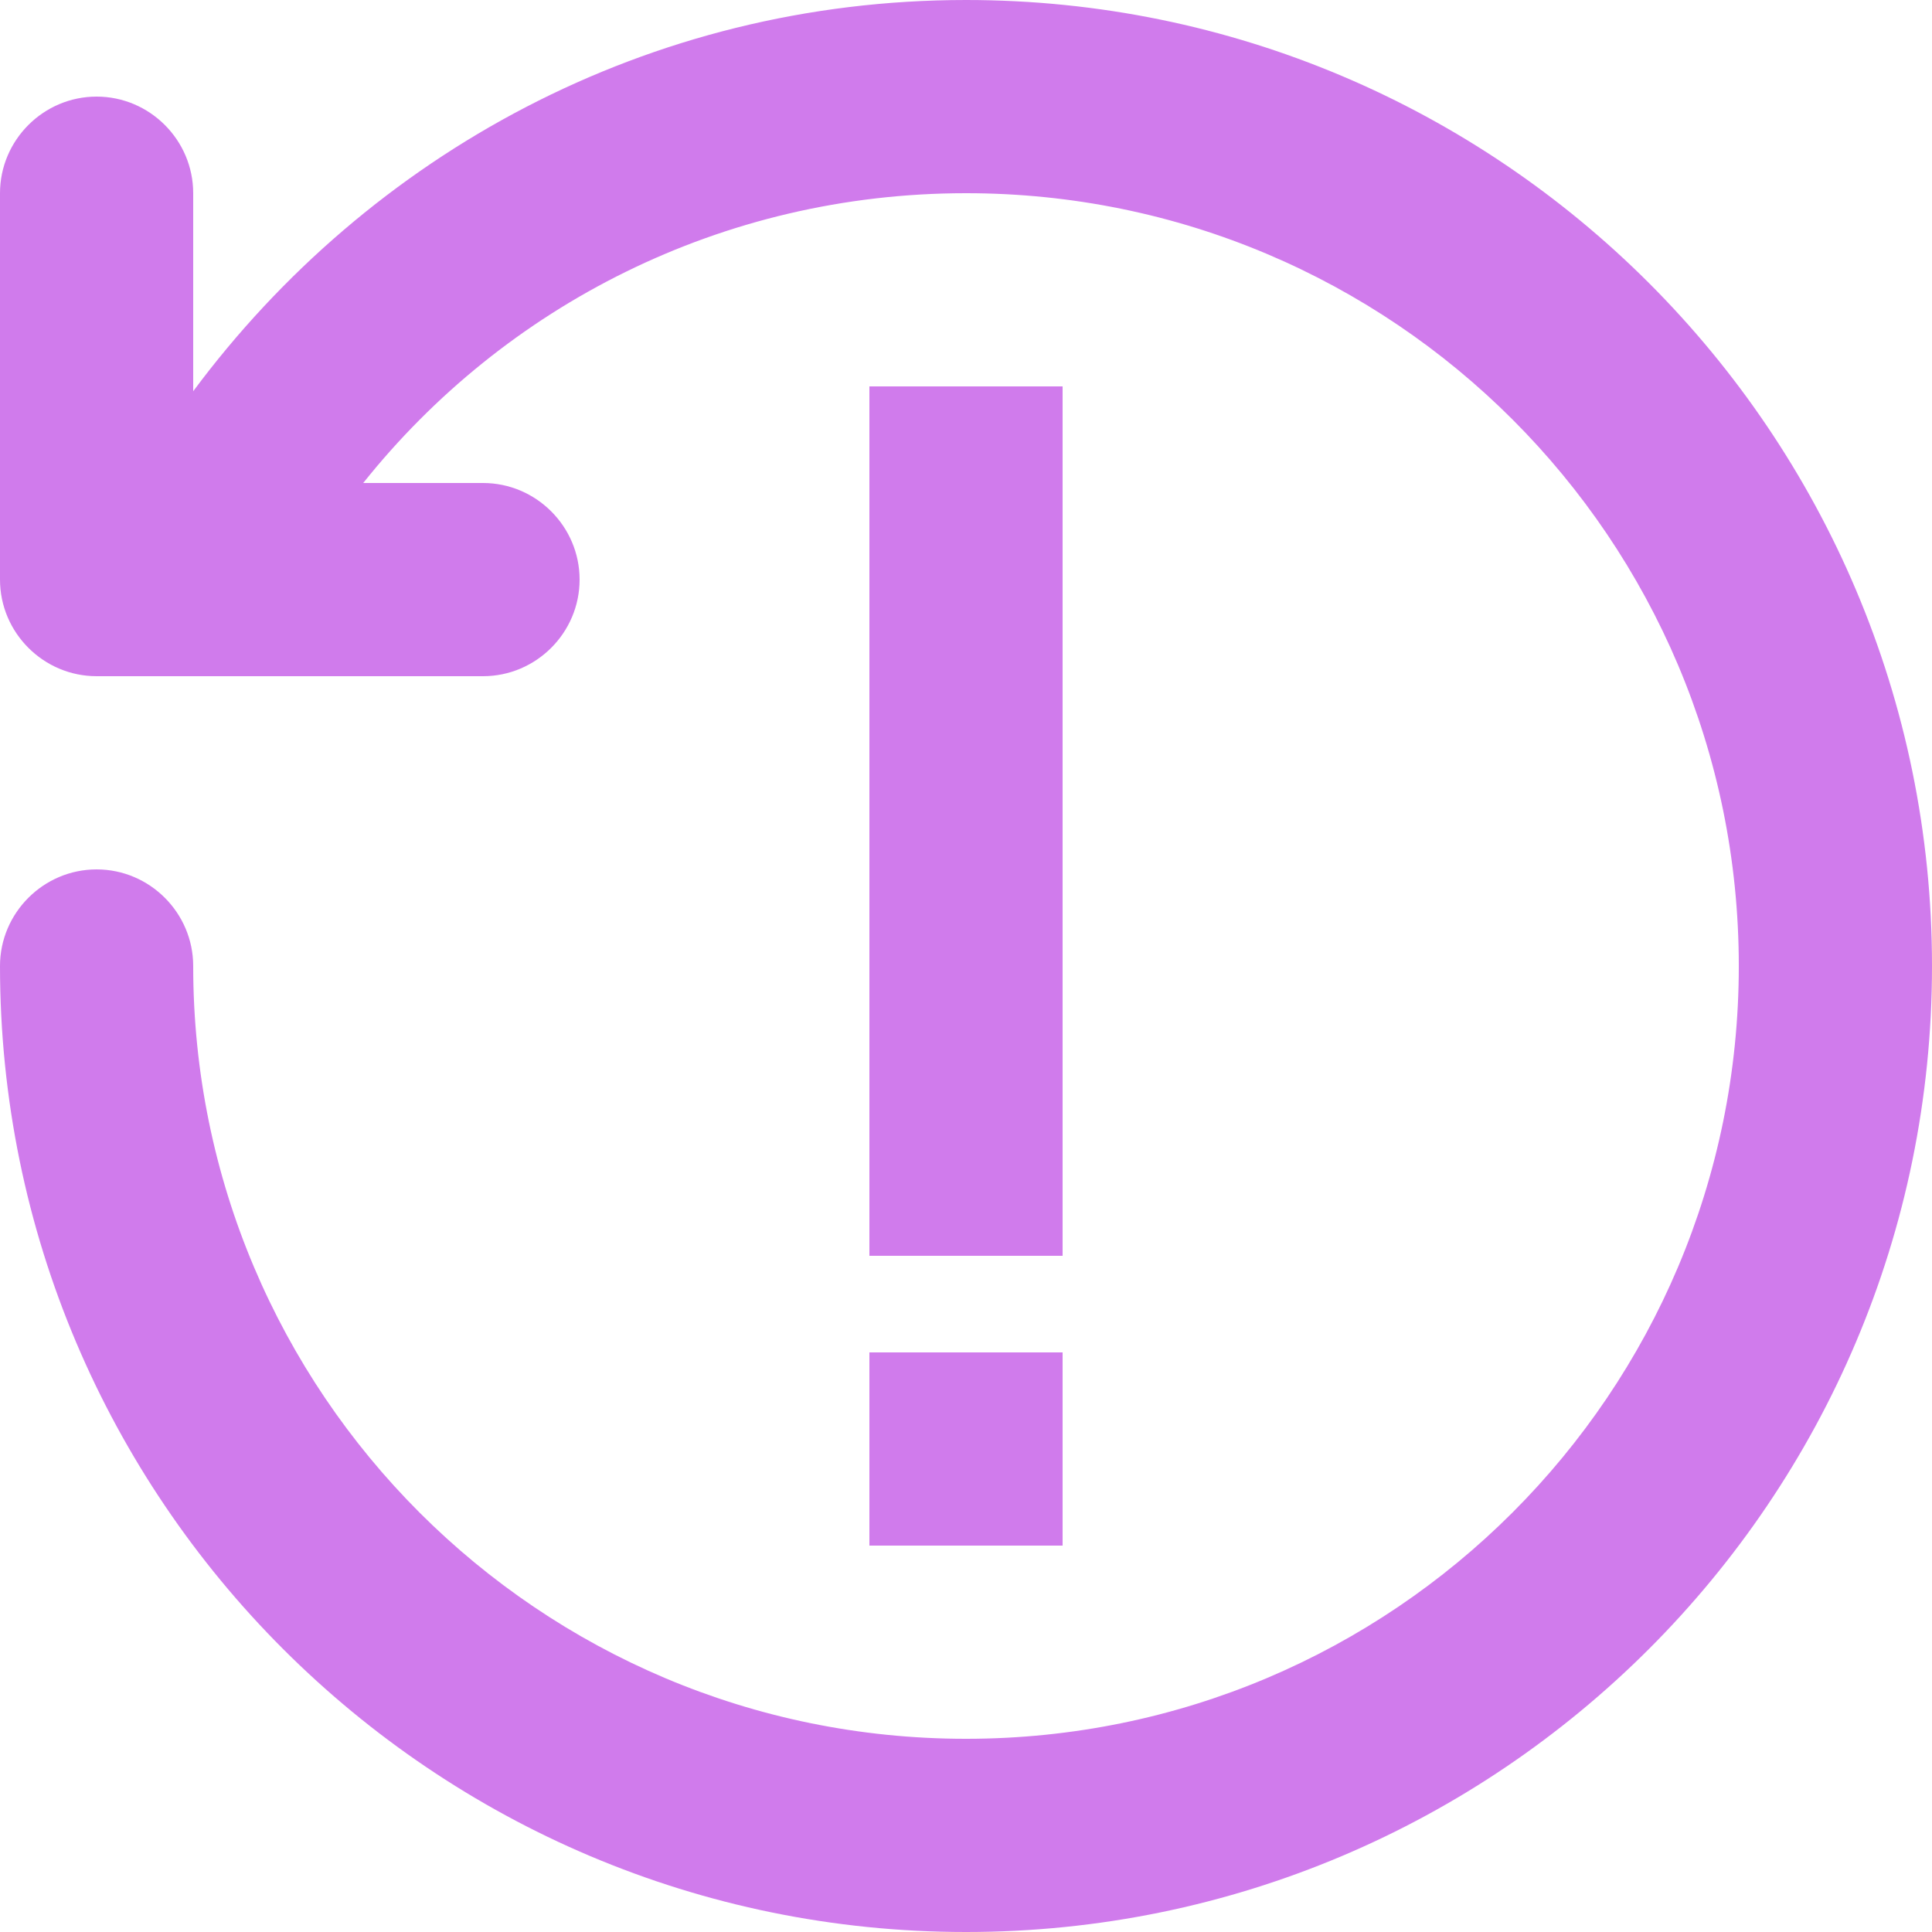<svg height="20" viewBox="0 0 20 20" width="20" xmlns="http://www.w3.org/2000/svg"><path d="m10 0c5.52 0 10 4.48 10 10s-4.48 10-10 10-10-4.48-10-10c0-.55.45-1 1-1s1 .45 1 1c0 4.42 3.58 8 8 8s8-3.58 8-8-3.58-8-8-8c-2.53 0-4.78 1.17-6.24 3h1.24c.55 0 1 .45 1 1s-.45 1-1 1h-4c-.55 0-1-.45-1-1v-4c0-.55.45-1 1-1s1 .45 1 1v2.05c1.82-2.45 4.71-4.05 8-4.05zm1 16h-2v-2h2zm0-3h-2v-9h2z" fill-rule="evenodd" fill="#d07bec"/></svg>